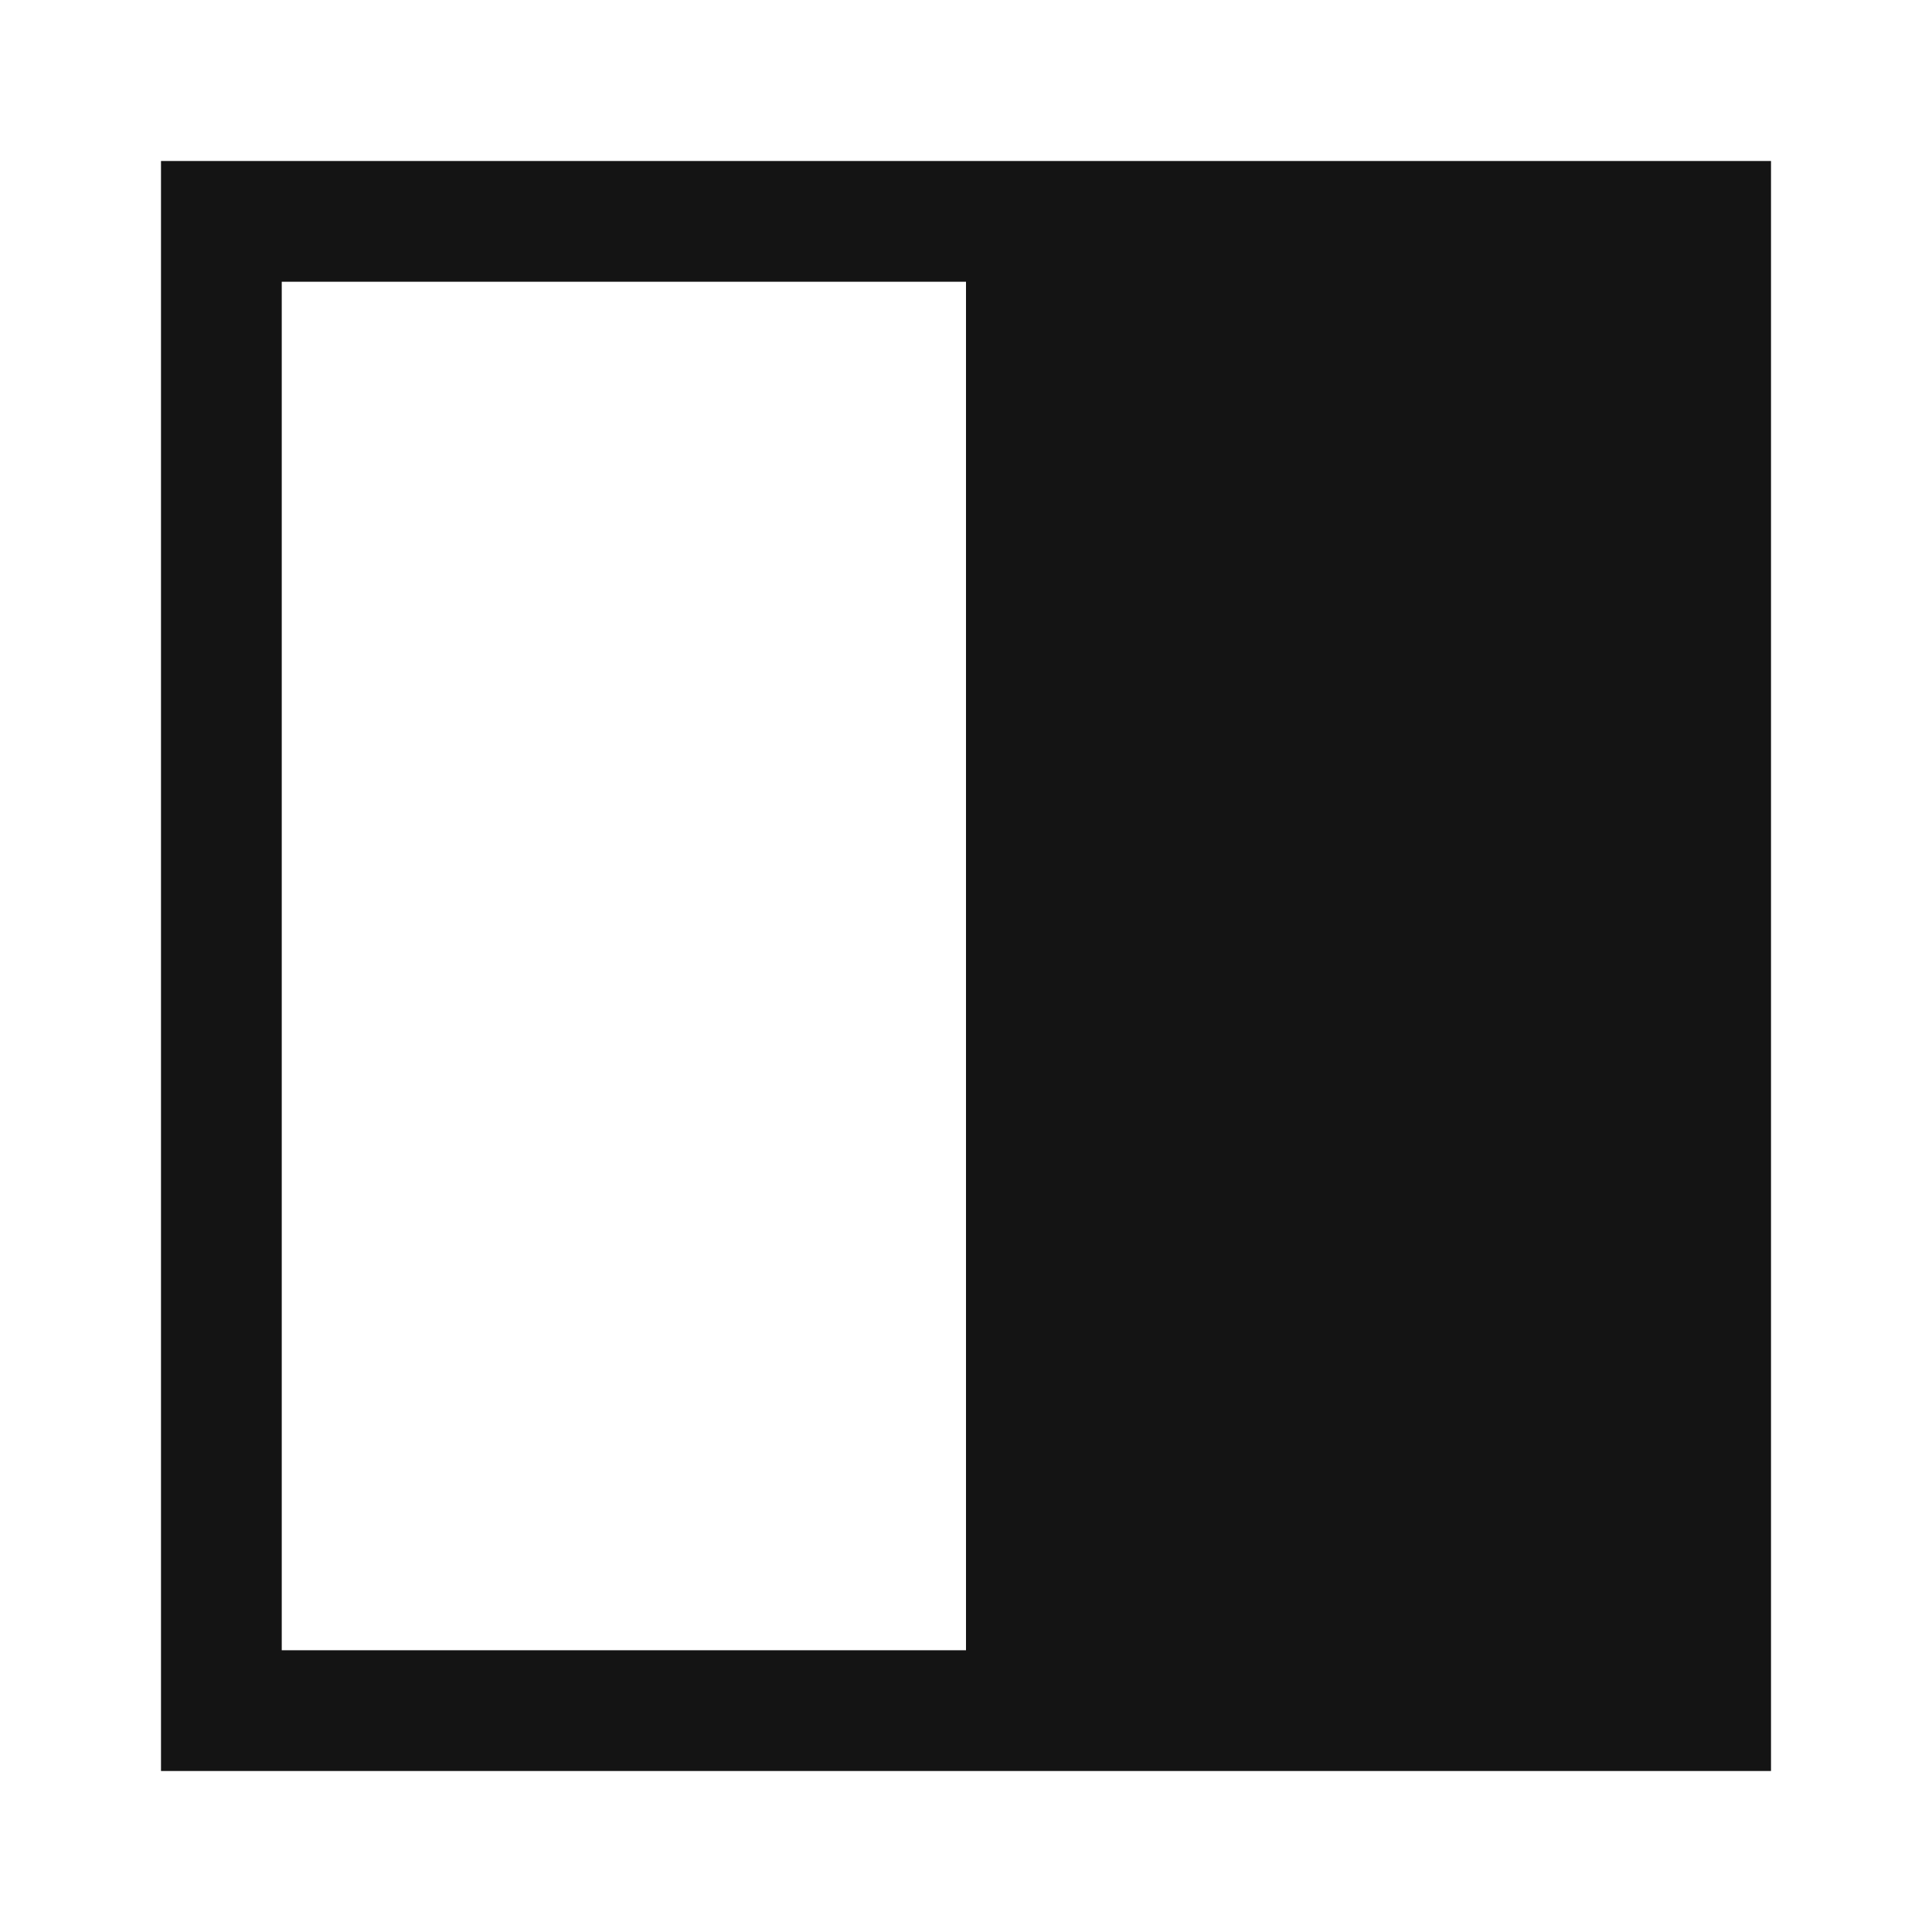<svg width="24" height="24" viewBox="0 0 24 24" fill="none" xmlns="http://www.w3.org/2000/svg">
<path fill-rule="evenodd" clip-rule="evenodd" d="M2 2H12H22V22H12H2V2ZM12 20.5V3.5H3.5V20.5H12Z" fill="#141414"/>
</svg>
